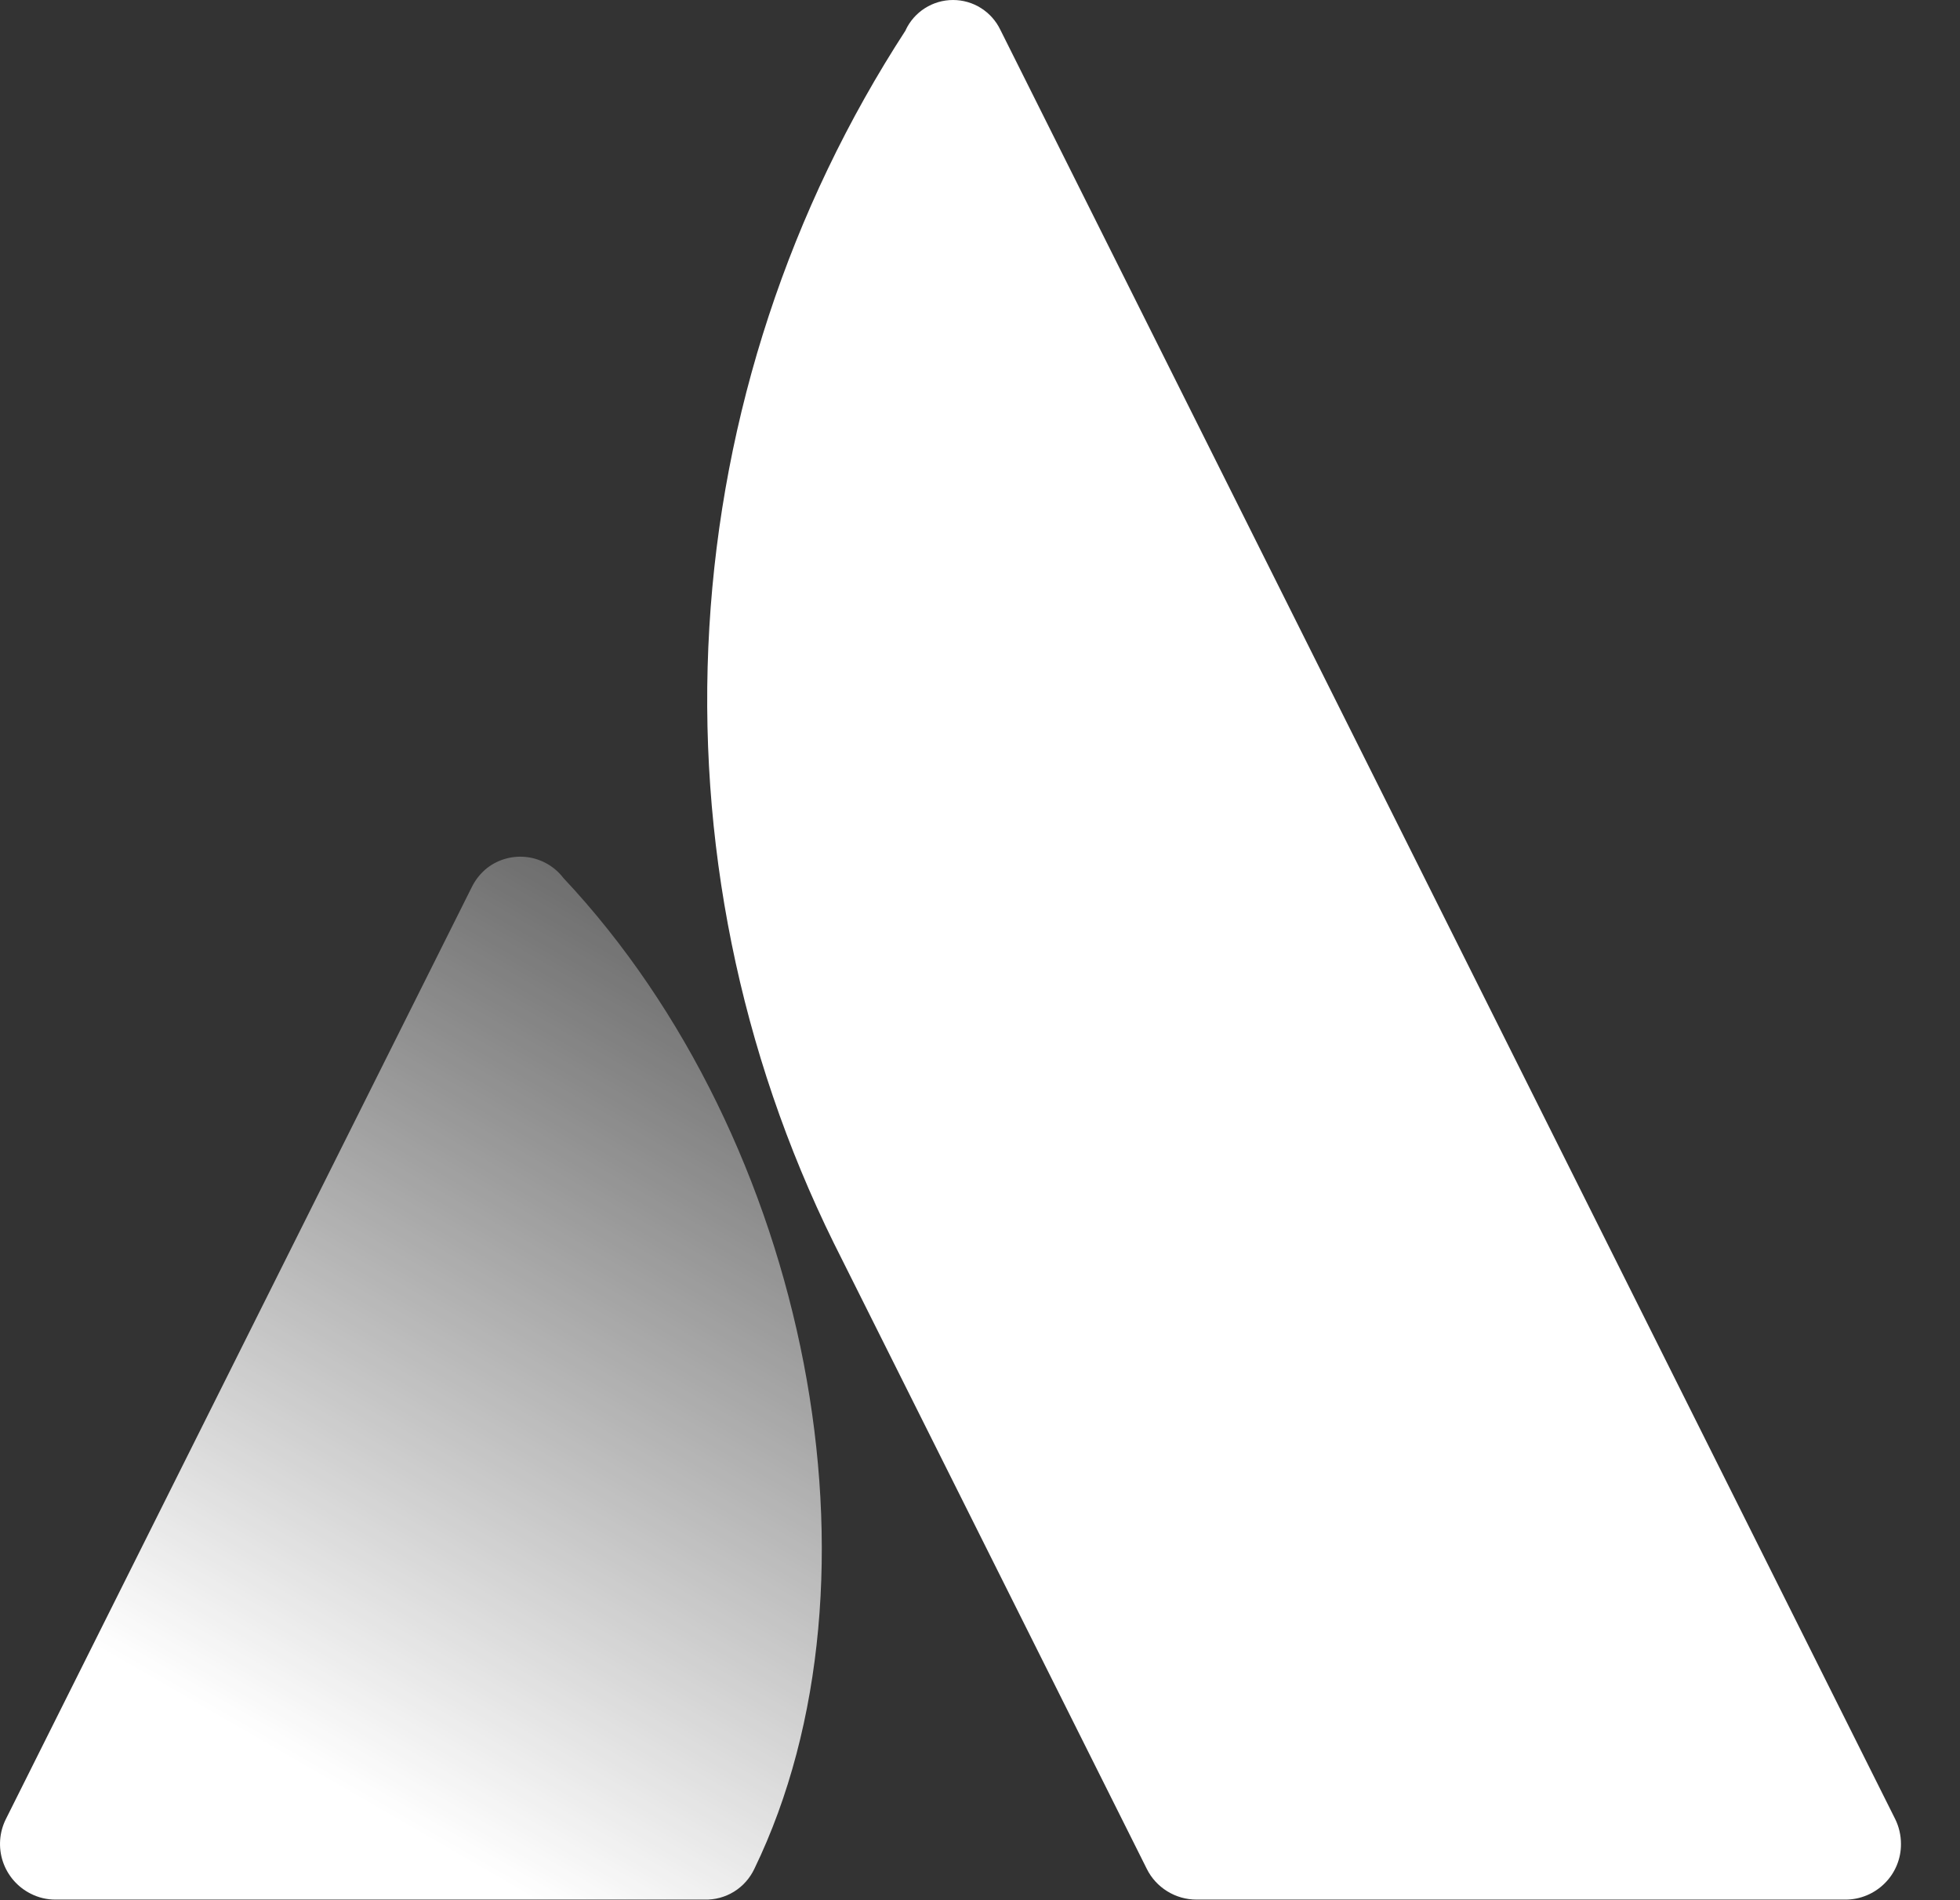 <svg width="33" height="32" viewBox="0 0 33 32" fill="none" xmlns="http://www.w3.org/2000/svg">
<rect x="0" y="0" width="33" height="32" fill="#333333" stroke="none"/>
<path d="M9.485 14.785C9.338 14.593 9.121 14.467 8.881 14.435C8.642 14.403 8.4 14.467 8.207 14.613C8.094 14.702 8.003 14.816 7.94 14.946L0.099 30.634C-0.012 30.856 -0.03 31.113 0.048 31.349C0.127 31.585 0.296 31.78 0.518 31.891C0.648 31.957 0.791 31.991 0.937 31.99H11.862C12.037 31.995 12.21 31.948 12.359 31.856C12.508 31.764 12.626 31.63 12.701 31.472C15.059 26.601 13.629 19.197 9.485 14.785Z" fill="url(#paint0_linear_217_1382)"/>
<path d="M15.249 0.509C13.294 3.517 12.155 6.982 11.943 10.563C11.731 14.144 12.454 17.719 14.04 20.937L19.308 31.472C19.385 31.628 19.505 31.759 19.653 31.85C19.801 31.942 19.972 31.99 20.146 31.99H31.069C31.192 31.991 31.314 31.966 31.428 31.919C31.542 31.872 31.645 31.803 31.732 31.716C31.82 31.629 31.889 31.526 31.936 31.412C31.983 31.298 32.007 31.176 32.006 31.053C32.006 30.907 31.973 30.764 31.909 30.634L16.844 0.505C16.772 0.354 16.659 0.226 16.518 0.137C16.377 0.047 16.213 0 16.046 0C15.879 0 15.716 0.047 15.574 0.137C15.433 0.226 15.32 0.354 15.249 0.505V0.509Z" fill="white"/>
<defs>
<linearGradient id="paint0_linear_217_1382" x1="13.801" y1="17.183" x2="5.521" y2="31.525" gradientUnits="userSpaceOnUse">
<stop stop-color="white" stop-opacity="0.29"/>
<stop offset="0.92" stop-color="white"/>
</linearGradient>
</defs>
</svg>
